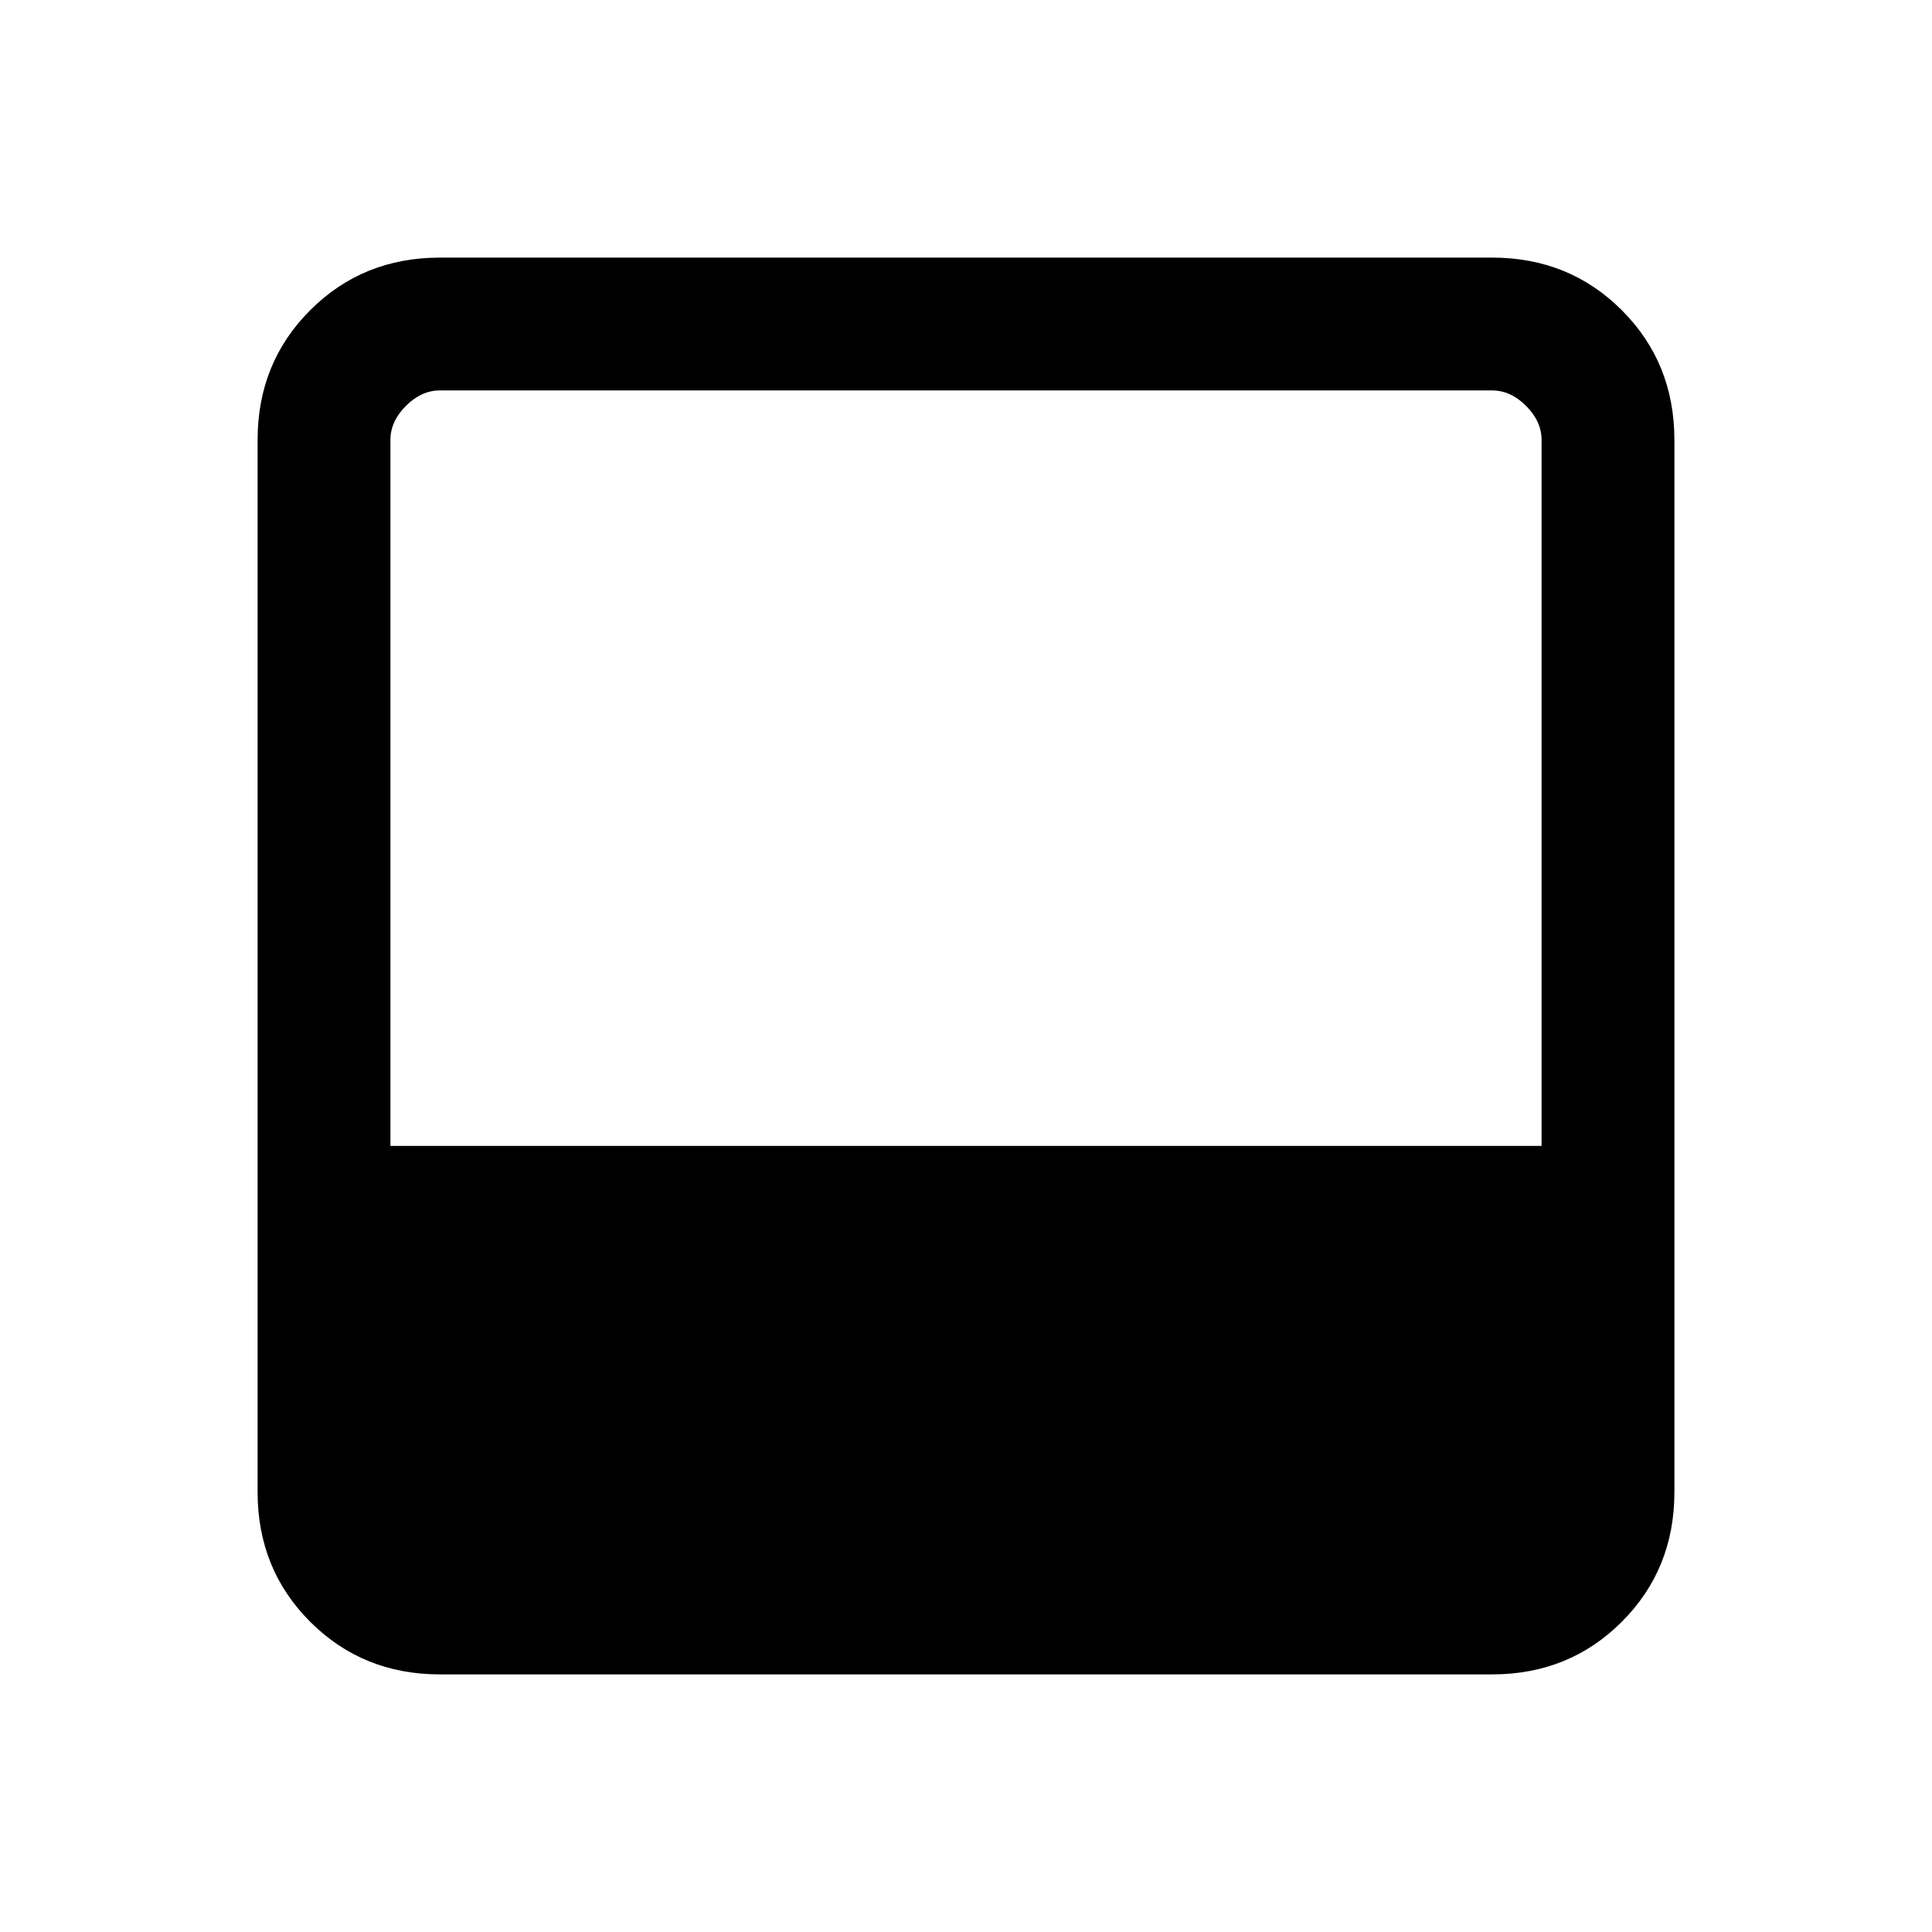 <svg xmlns="http://www.w3.org/2000/svg" height="24" viewBox="0 -960 960 960" width="24"><path d="M218.615-128q-38.34 0-64.478-26.137Q128-180.275 128-218.615v-522.77q0-38.34 26.137-64.478Q180.275-832 218.615-832h522.77q38.34 0 64.478 26.137Q832-779.725 832-741.385v522.77q0 38.34-26.137 64.478Q779.725-128 741.385-128h-522.77ZM194-390.615h572v-350.77q0-9.23-7.692-16.923Q750.615-766 741.385-766h-522.77q-9.23 0-16.923 7.692Q194-750.615 194-741.385v350.77Z"/></svg>